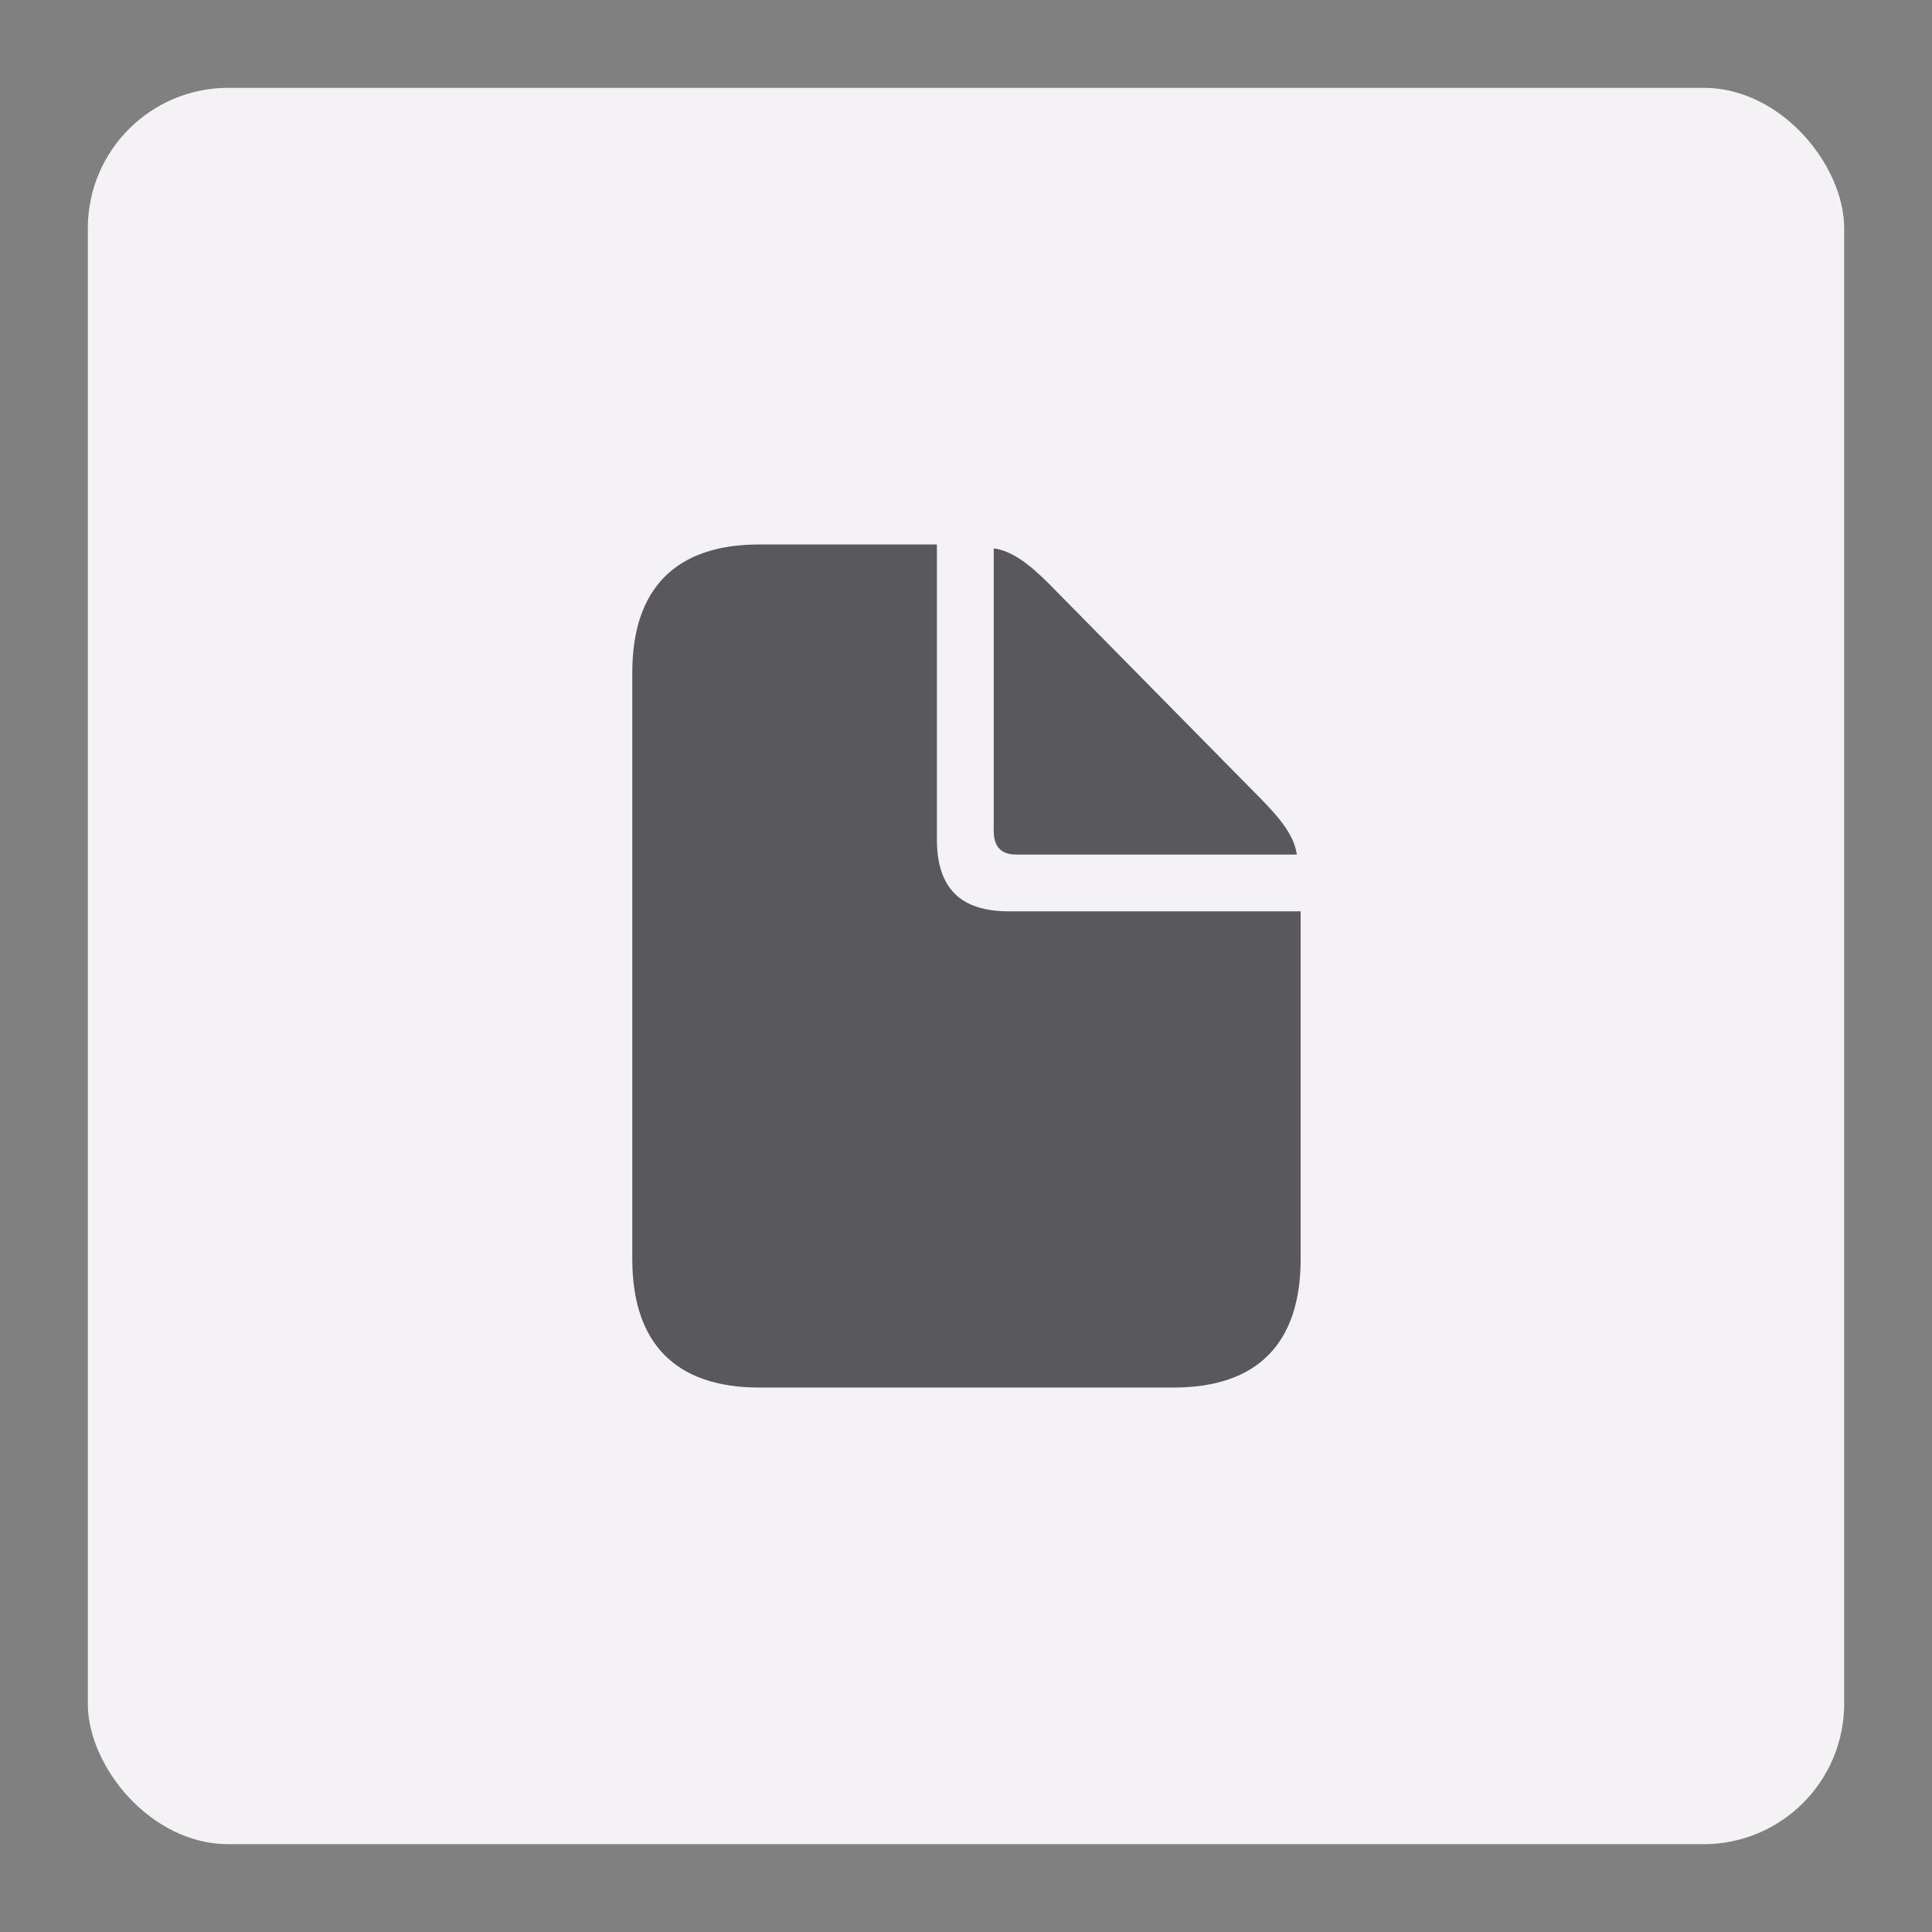 <?xml version="1.0" encoding="UTF-8"?>
<svg width="110px" height="110px" viewBox="0 0 110 110" version="1.1" xmlns="http://www.w3.org/2000/svg" xmlns:xlink="http://www.w3.org/1999/xlink">
    <rect x="0" y="0" width="110" height="110" fill="#808080" stroke="none"/>
    <!-- Generator: Sketch 59.1 (86144) - https://sketch.com -->
    <title>Miniature - Doc</title>
    <desc>Created with Sketch.</desc>
    <g id="Miniature---Doc" stroke="none" stroke-width="1" fill="none" fill-rule="evenodd">
        <rect id="Area" fill="#F4F2F5" x="5" y="5" width="100" height="100" rx="8"></rect>
        <path d="M43.221,79 L66.833,79 C71.596,79 74.054,76.475 74.054,71.69 L74.054,51.888 L57.442,51.888 C54.673,51.888 53.344,50.559 53.344,47.79 L53.344,31 L43.221,31 C38.481,31 36,33.503 36,38.287 L36,71.69 C36,76.497 38.481,79 43.221,79 Z M57.862,48.654 C57.021,48.654 56.6,48.233 56.578,47.369 L56.578,31.222 C57.597,31.354 58.593,32.108 59.701,33.215 L71.817,45.509 C72.969,46.683 73.7,47.635 73.833,48.654 L57.862,48.654 Z" id="Doc" fill="#59585A" fill-rule="nonzero"></path>
    </g>
</svg>